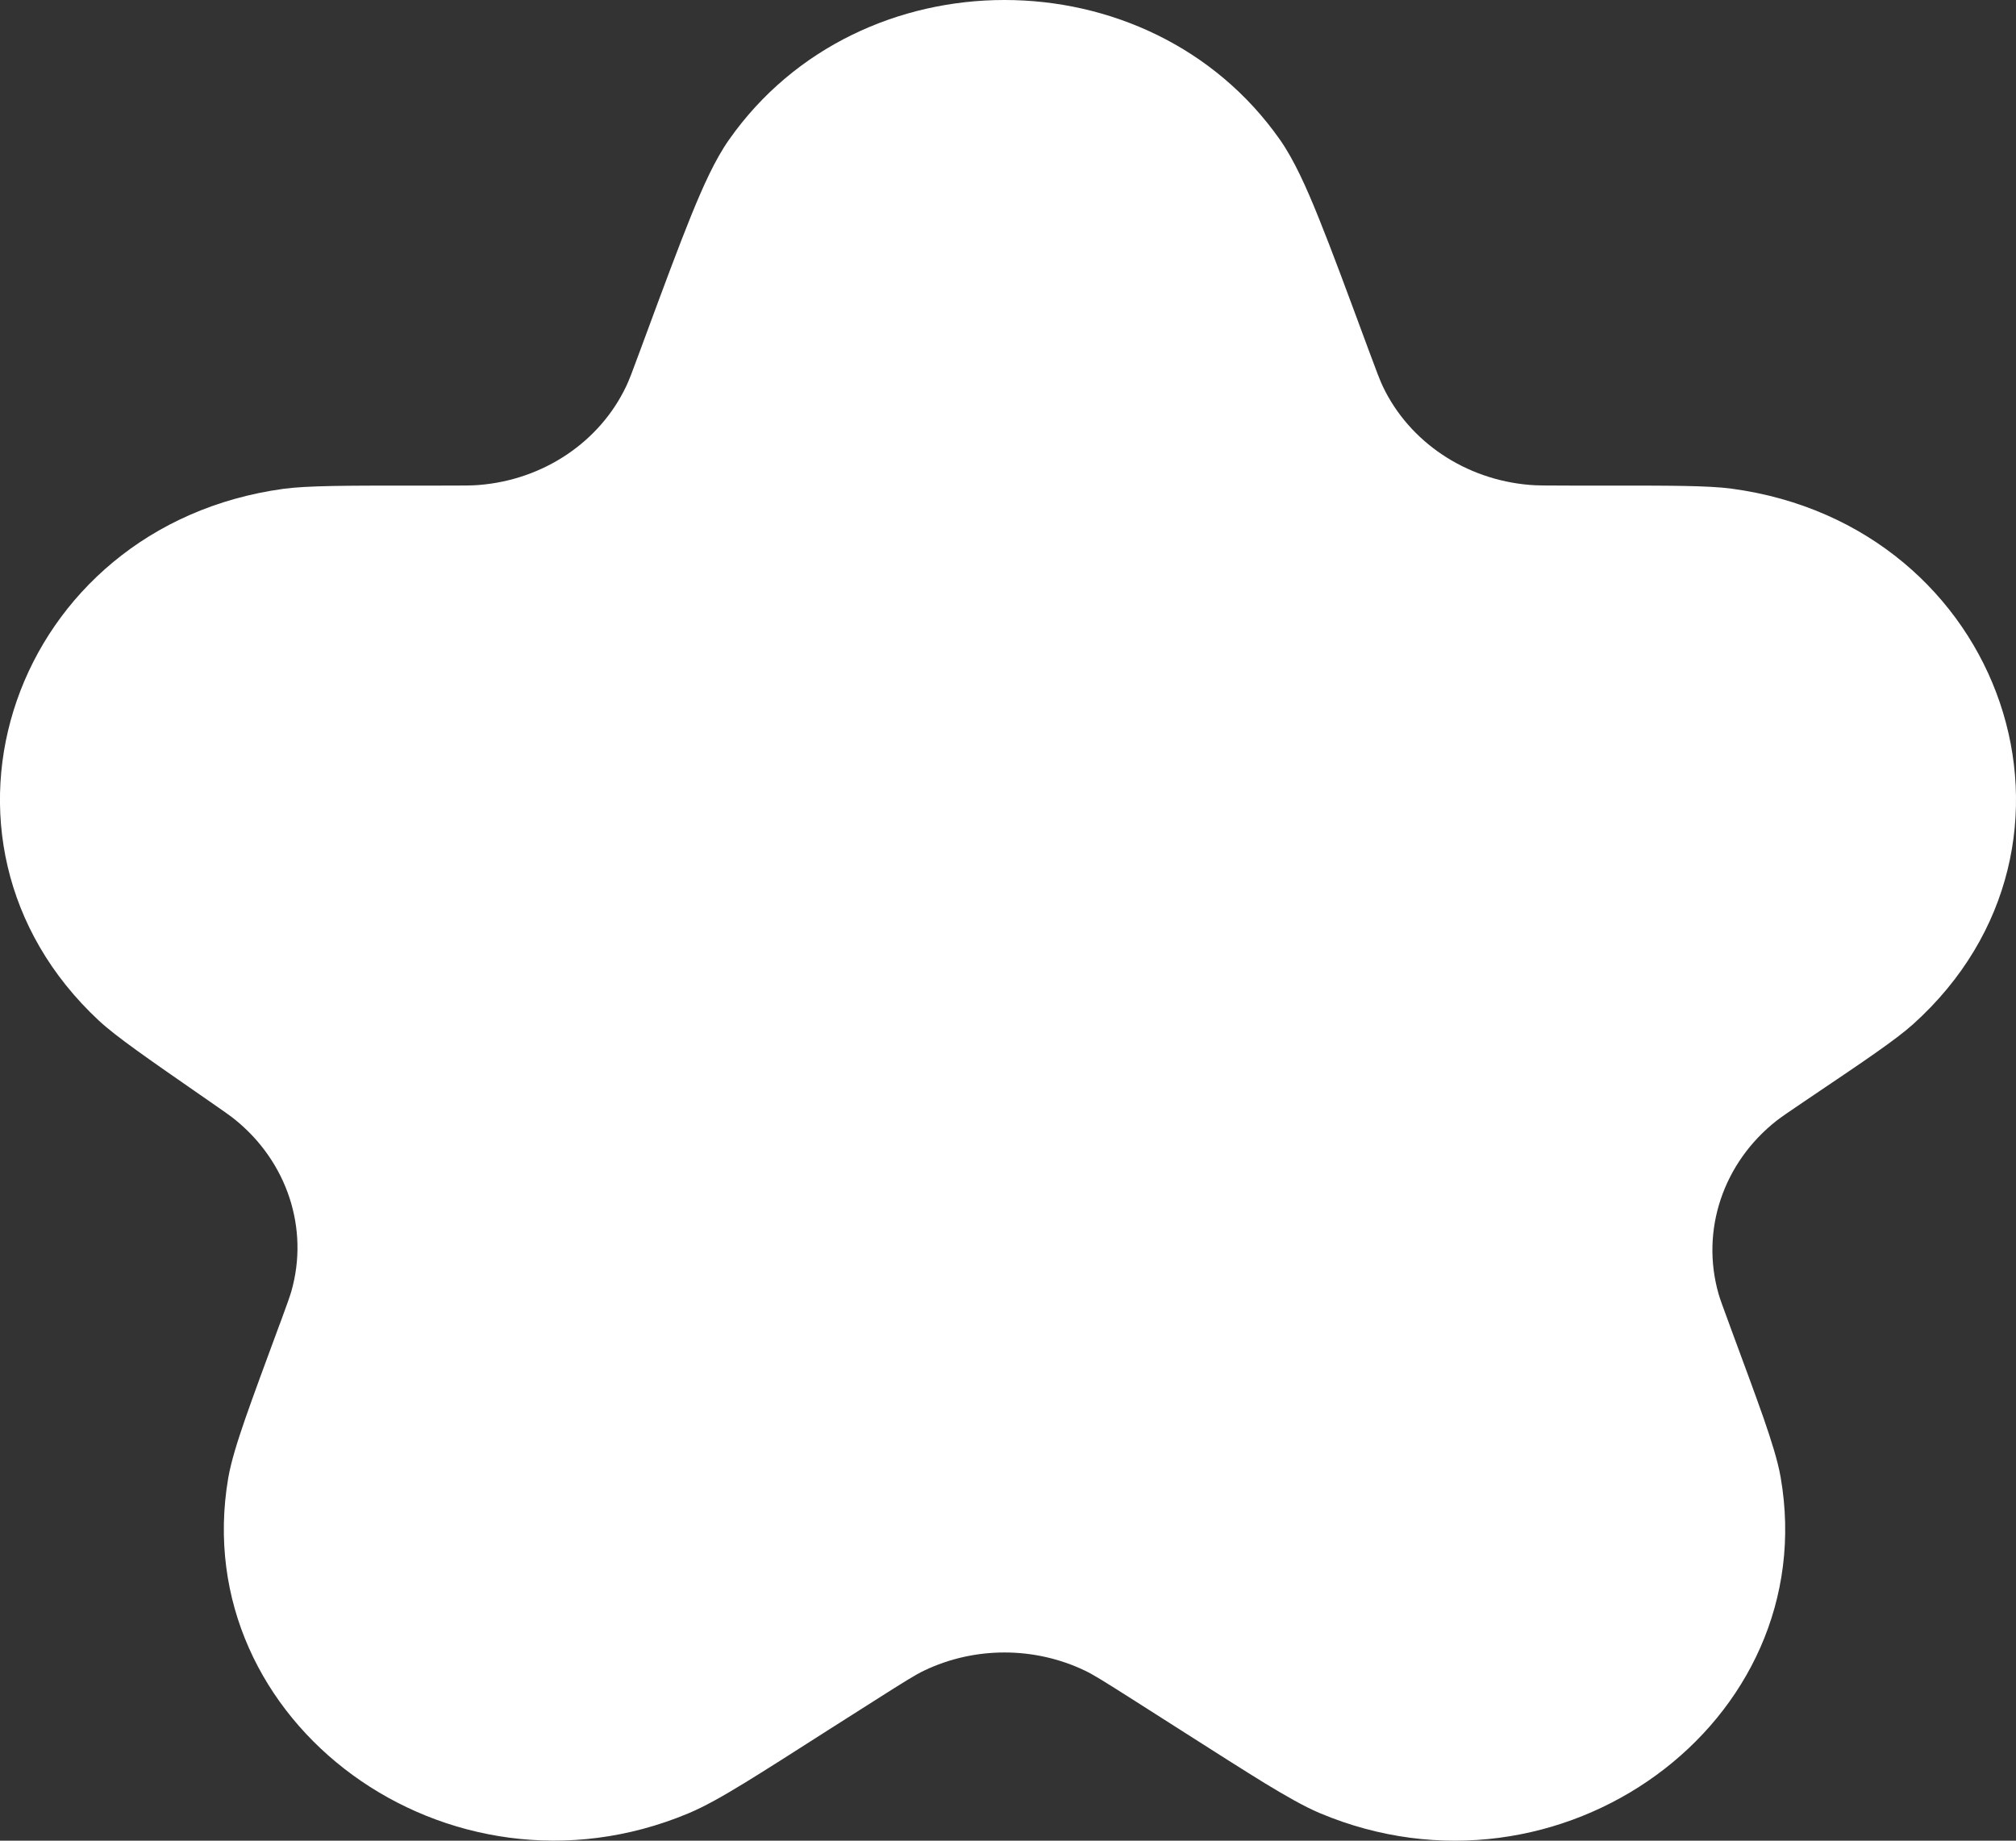 <svg width="23" height="21" viewBox="0 0 23 21" fill="none" xmlns="http://www.w3.org/2000/svg">
<rect x="0" y="0" width="23" height="21" fill="#333333" stroke="none"/>
<path d="M8.318 1.593C9.81 -0.531 13.11 -0.531 14.602 1.593C14.762 1.821 14.902 2.132 15.043 2.482C15.191 2.847 15.37 3.333 15.601 3.957L15.606 3.971C15.71 4.252 15.745 4.343 15.778 4.412C16.08 5.043 16.719 5.471 17.449 5.532C17.529 5.539 17.624 5.54 17.923 5.54H18.339C19.032 5.54 19.489 5.539 19.755 5.575C22.875 5.995 24.108 9.632 21.826 11.685C21.631 11.861 21.258 12.112 20.694 12.492C20.659 12.516 20.623 12.54 20.586 12.565C20.386 12.7 20.323 12.744 20.272 12.783C19.659 13.263 19.399 14.037 19.607 14.763C19.624 14.822 19.651 14.896 19.735 15.123L19.738 15.132C19.902 15.576 20.03 15.921 20.122 16.184C20.209 16.436 20.282 16.665 20.315 16.854C20.8 19.653 17.798 21.84 15.056 20.685C14.872 20.607 14.662 20.485 14.431 20.345C14.192 20.198 13.88 20 13.481 19.745L12.941 19.401C12.59 19.178 12.478 19.108 12.376 19.059C11.8 18.784 11.12 18.784 10.544 19.059C10.442 19.108 10.33 19.178 9.979 19.401L9.461 19.73C9.053 19.991 8.735 20.194 8.49 20.344C8.254 20.488 8.038 20.612 7.849 20.69C5.115 21.83 2.132 19.655 2.603 16.867C2.636 16.674 2.71 16.441 2.799 16.183C2.893 15.914 3.023 15.561 3.191 15.107L3.195 15.098C3.28 14.867 3.306 14.793 3.324 14.732C3.528 14.017 3.277 13.255 2.681 12.773C2.63 12.732 2.567 12.687 2.366 12.548C2.329 12.523 2.294 12.498 2.259 12.474C1.697 12.084 1.325 11.827 1.129 11.645C-1.092 9.578 0.148 6.001 3.233 5.577C3.505 5.54 3.967 5.54 4.664 5.54H5.005C5.295 5.54 5.388 5.54 5.465 5.533C6.2 5.474 6.842 5.043 7.144 4.407C7.176 4.34 7.208 4.258 7.303 3.999L7.351 3.869C7.571 3.274 7.743 2.81 7.885 2.46C8.023 2.121 8.158 1.82 8.318 1.593Z" fill="white"/>
</svg>

